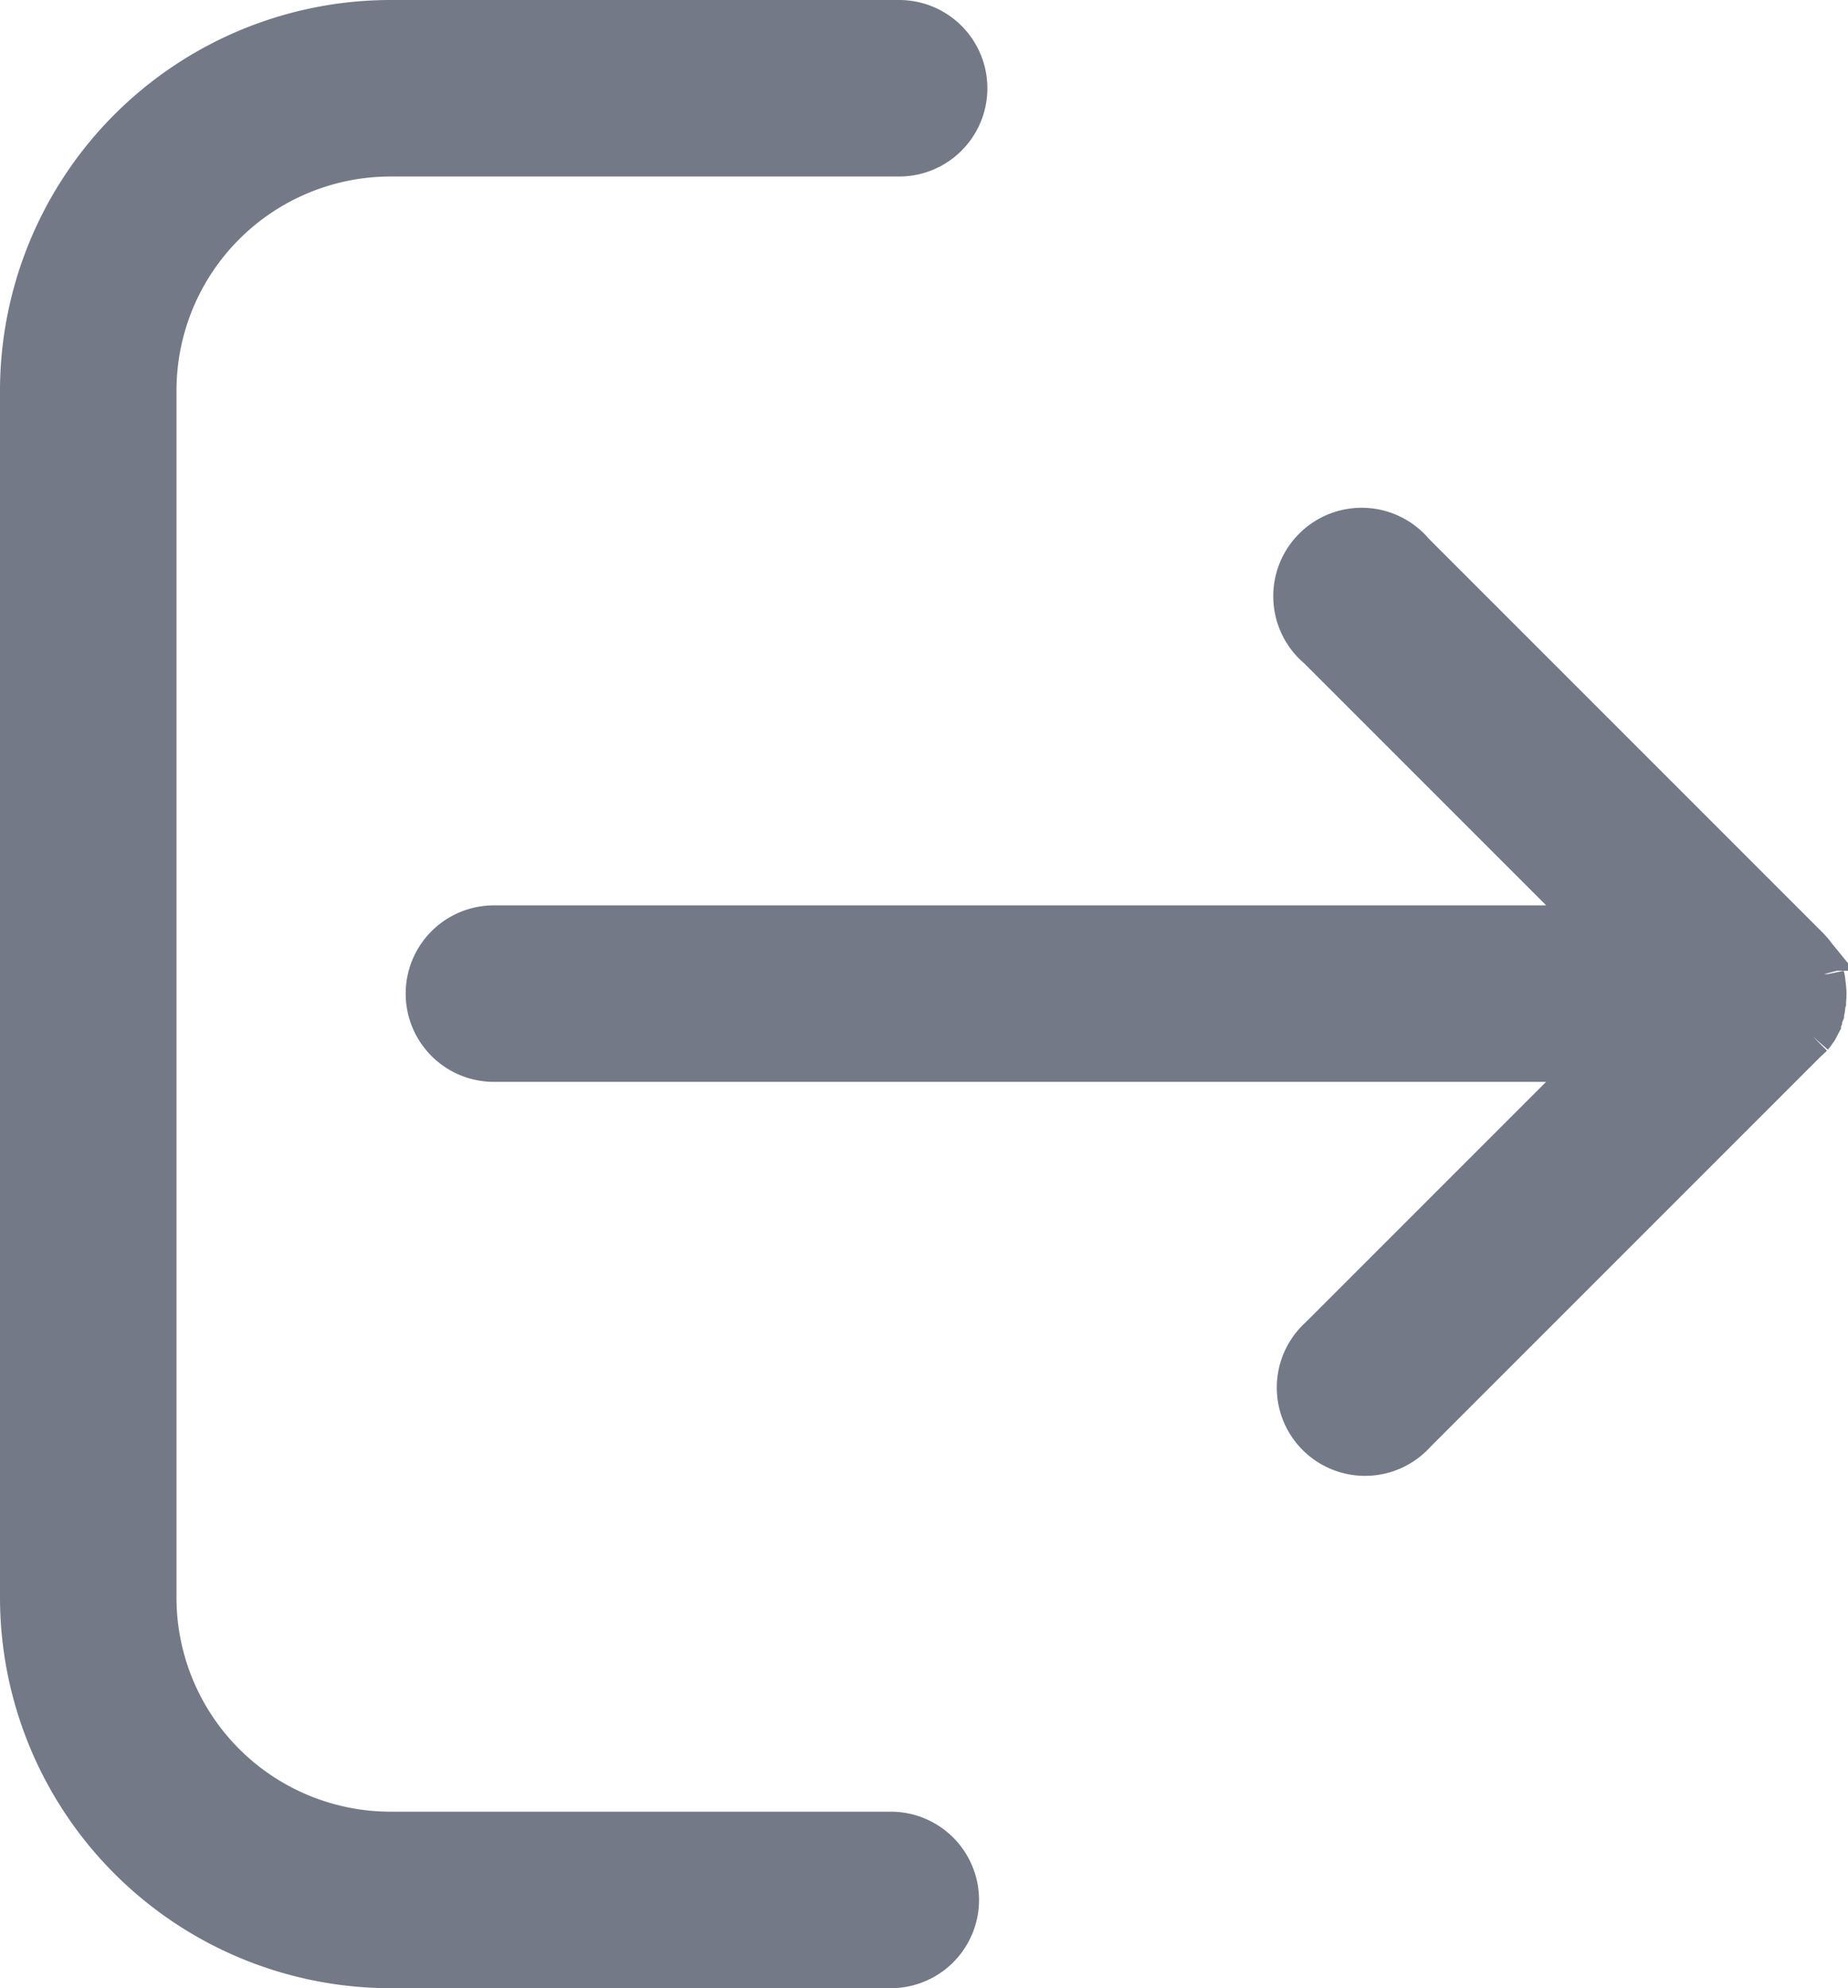 <svg xmlns="http://www.w3.org/2000/svg" width="23.036" height="24.78" viewBox="0 0 23.036 24.78">
  <g id="logout-svgrepo-com-2" transform="translate(-17.35 0.25)">
    <g id="Group_10134" data-name="Group 10134" transform="translate(17.6 0)">
      <g id="Group_10133" data-name="Group 10133" transform="translate(0 0)">
        <path id="Path_12493" data-name="Path 12493" d="M136.882,135.166l.01-.01a.376.376,0,0,0,.04-.055s0-.01.01-.015.025-.04.035-.059a.017.017,0,0,1,0-.01c.01-.02.02-.04.03-.064,0,0,0,0,0-.01s.015-.045.025-.069c0,0,0-.01,0-.01a.347.347,0,0,0,.015-.069.045.045,0,0,1,0-.025c0-.02,0-.04.01-.059a.718.718,0,0,0,0-.169.248.248,0,0,0-.01-.059.045.045,0,0,0,0-.025c0-.025-.01-.045-.015-.069,0,0,0-.01,0-.01a.39.39,0,0,0-.025-.069s0,0,0-.01-.02-.045-.03-.064a.017.017,0,0,0,0-.01.372.372,0,0,0-.035-.059s0-.01-.01-.015a.52.52,0,0,0-.04-.055l-.01-.01a.7.7,0,0,0-.059-.064l-4.9-4.9a.852.852,0,1,0-1.2,1.2l3.449,3.449H120.452a.85.85,0,1,0,0,1.7h13.719l-3.425,3.425a.85.85,0,1,0,1.2,1.2l4.872-4.872C136.842,135.205,136.862,135.185,136.882,135.166Z" transform="translate(-114.545 -122.488)" fill="#737986" stroke="#737986" stroke-width="0.5"/>
        <path id="Path_12494" data-name="Path 12494" d="M22.214,1.7h6.344a.85.85,0,1,0,0-1.7H22.214A4.622,4.622,0,0,0,17.6,4.614V19.666a4.622,4.622,0,0,0,4.614,4.614h6.24a.85.85,0,1,0,0-1.7h-6.24A2.919,2.919,0,0,1,19.3,19.666V4.614A2.919,2.919,0,0,1,22.214,1.7Z" transform="translate(-17.6 0)" fill="#737986" stroke="#737986" stroke-width="0.5"/>
      </g>
    </g>
  </g>
</svg>
